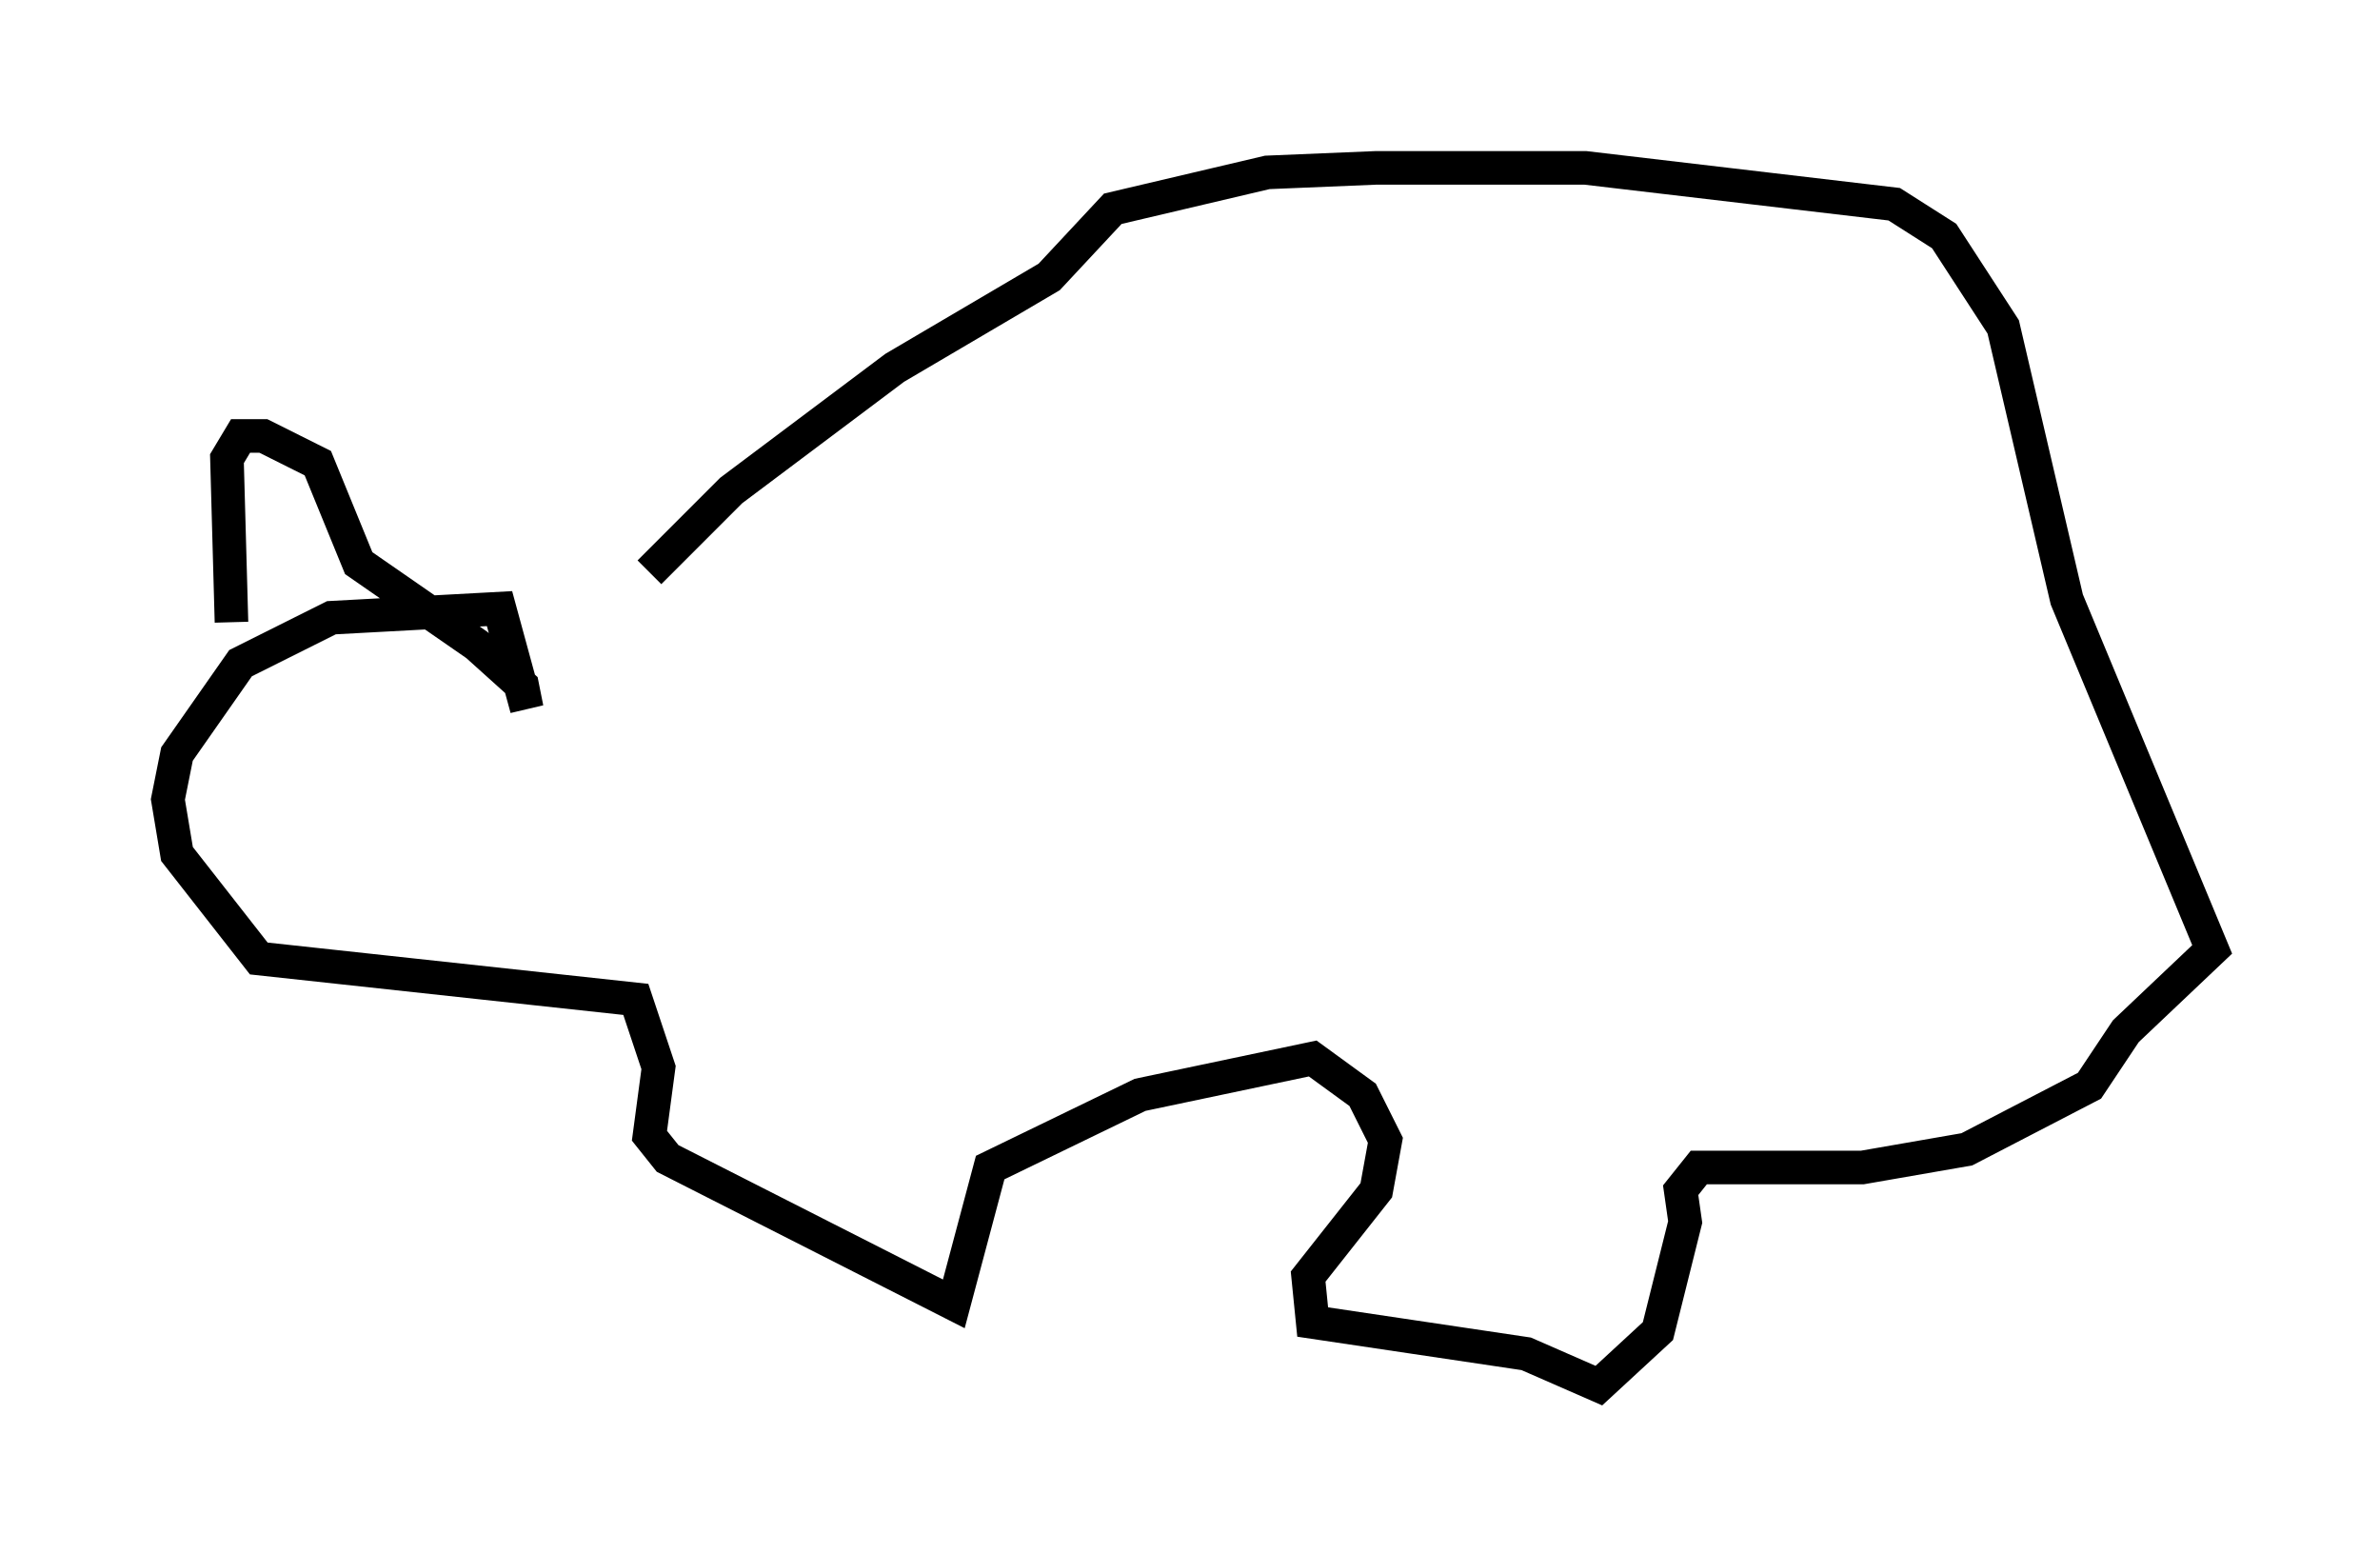 <?xml version="1.0" encoding="utf-8" ?>
<svg baseProfile="full" height="46.265" version="1.1" width="70.892" xmlns="http://www.w3.org/2000/svg" xmlns:ev="http://www.w3.org/2001/xml-events" xmlns:xlink="http://www.w3.org/1999/xlink"><defs /><rect fill="white" height="46.265" width="70.892" x="0" y="0" /><path d="M16.773, 21.644 m2.571, -4.601 l2.436, -2.436 4.871, -3.654 l4.601, -2.706 1.894, -2.03 l4.601, -1.083 3.248, -0.135 l6.225, 0.0 9.202, 1.083 l1.488, 0.947 1.759, 2.706 l1.894, 8.119 4.33, 10.419 l-2.571, 2.436 -1.083, 1.624 l-3.654, 1.894 -3.112, 0.541 l-4.871, 0.0 -0.541, 0.677 l0.135, 0.947 -0.812, 3.248 l-1.759, 1.624 -2.165, -0.947 l-6.36, -0.947 -0.135, -1.353 l2.03, -2.571 0.271, -1.488 l-0.677, -1.353 -1.488, -1.083 l-5.142, 1.083 -4.465, 2.165 l-1.083, 4.059 -8.525, -4.33 l-0.541, -0.677 0.271, -2.03 l-0.677, -2.03 -11.231, -1.218 l-2.436, -3.112 -0.271, -1.624 l0.271, -1.353 1.894, -2.706 l2.706, -1.353 5.007, -0.271 l0.812, 2.977 -0.135, -0.677 l-1.353, -1.218 -3.518, -2.436 l-1.218, -2.977 -1.624, -0.812 l-0.677, 0.0 -0.406, 0.677 l0.135, 4.871 " fill="none" stroke="black" stroke-width="1" /></svg>